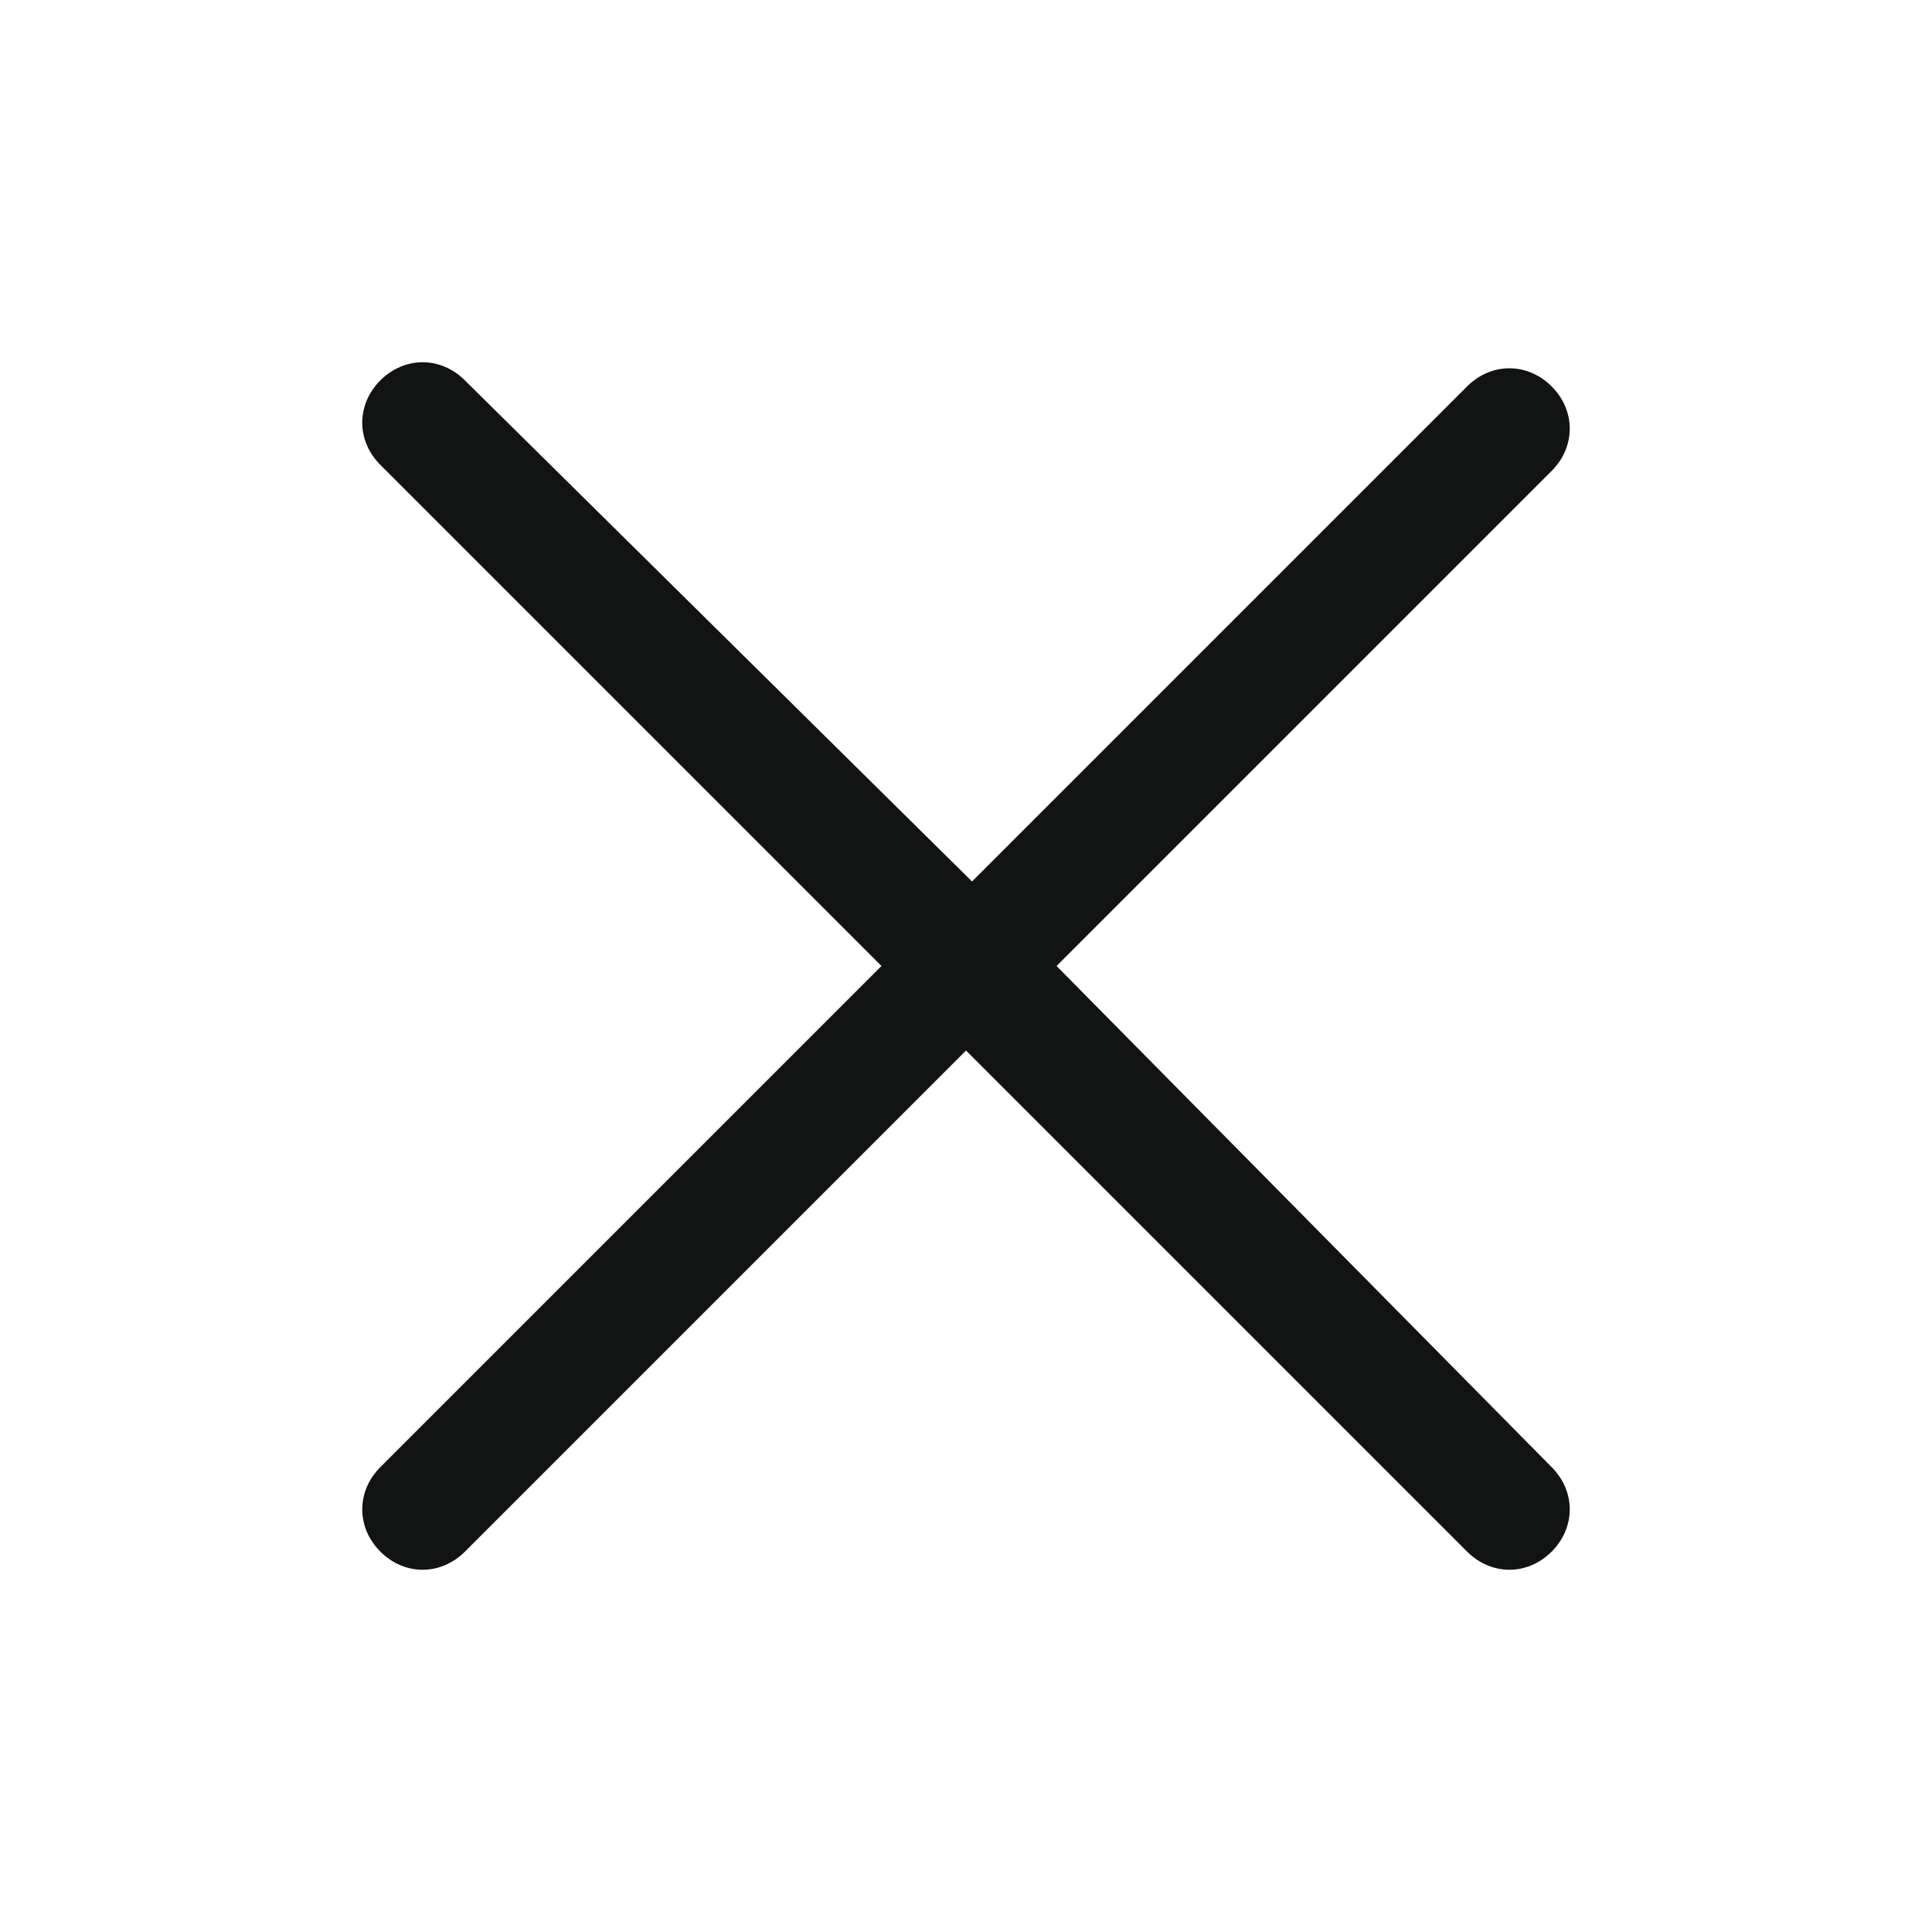 <svg xmlns="http://www.w3.org/2000/svg" height="32" viewBox="0 0 32 32" width="32"><path d="M17.5 16l8.2-8.2c0.4-0.4 0.4-1 0-1.4 -0.4-0.4-1-0.4-1.4 0l-8.2 8.2L7.7 6.3c-0.4-0.4-1-0.4-1.4 0 -0.4 0.4-0.4 1 0 1.4l8.3 8.3 -8.3 8.3c-0.4 0.4-0.4 1 0 1.4 0.4 0.4 1 0.4 1.4 0l8.3-8.3 8.3 8.3c0.4 0.4 1 0.4 1.4 0 0.4-0.4 0.4-1 0-1.4L17.5 16z" fill="#121313"/></svg>